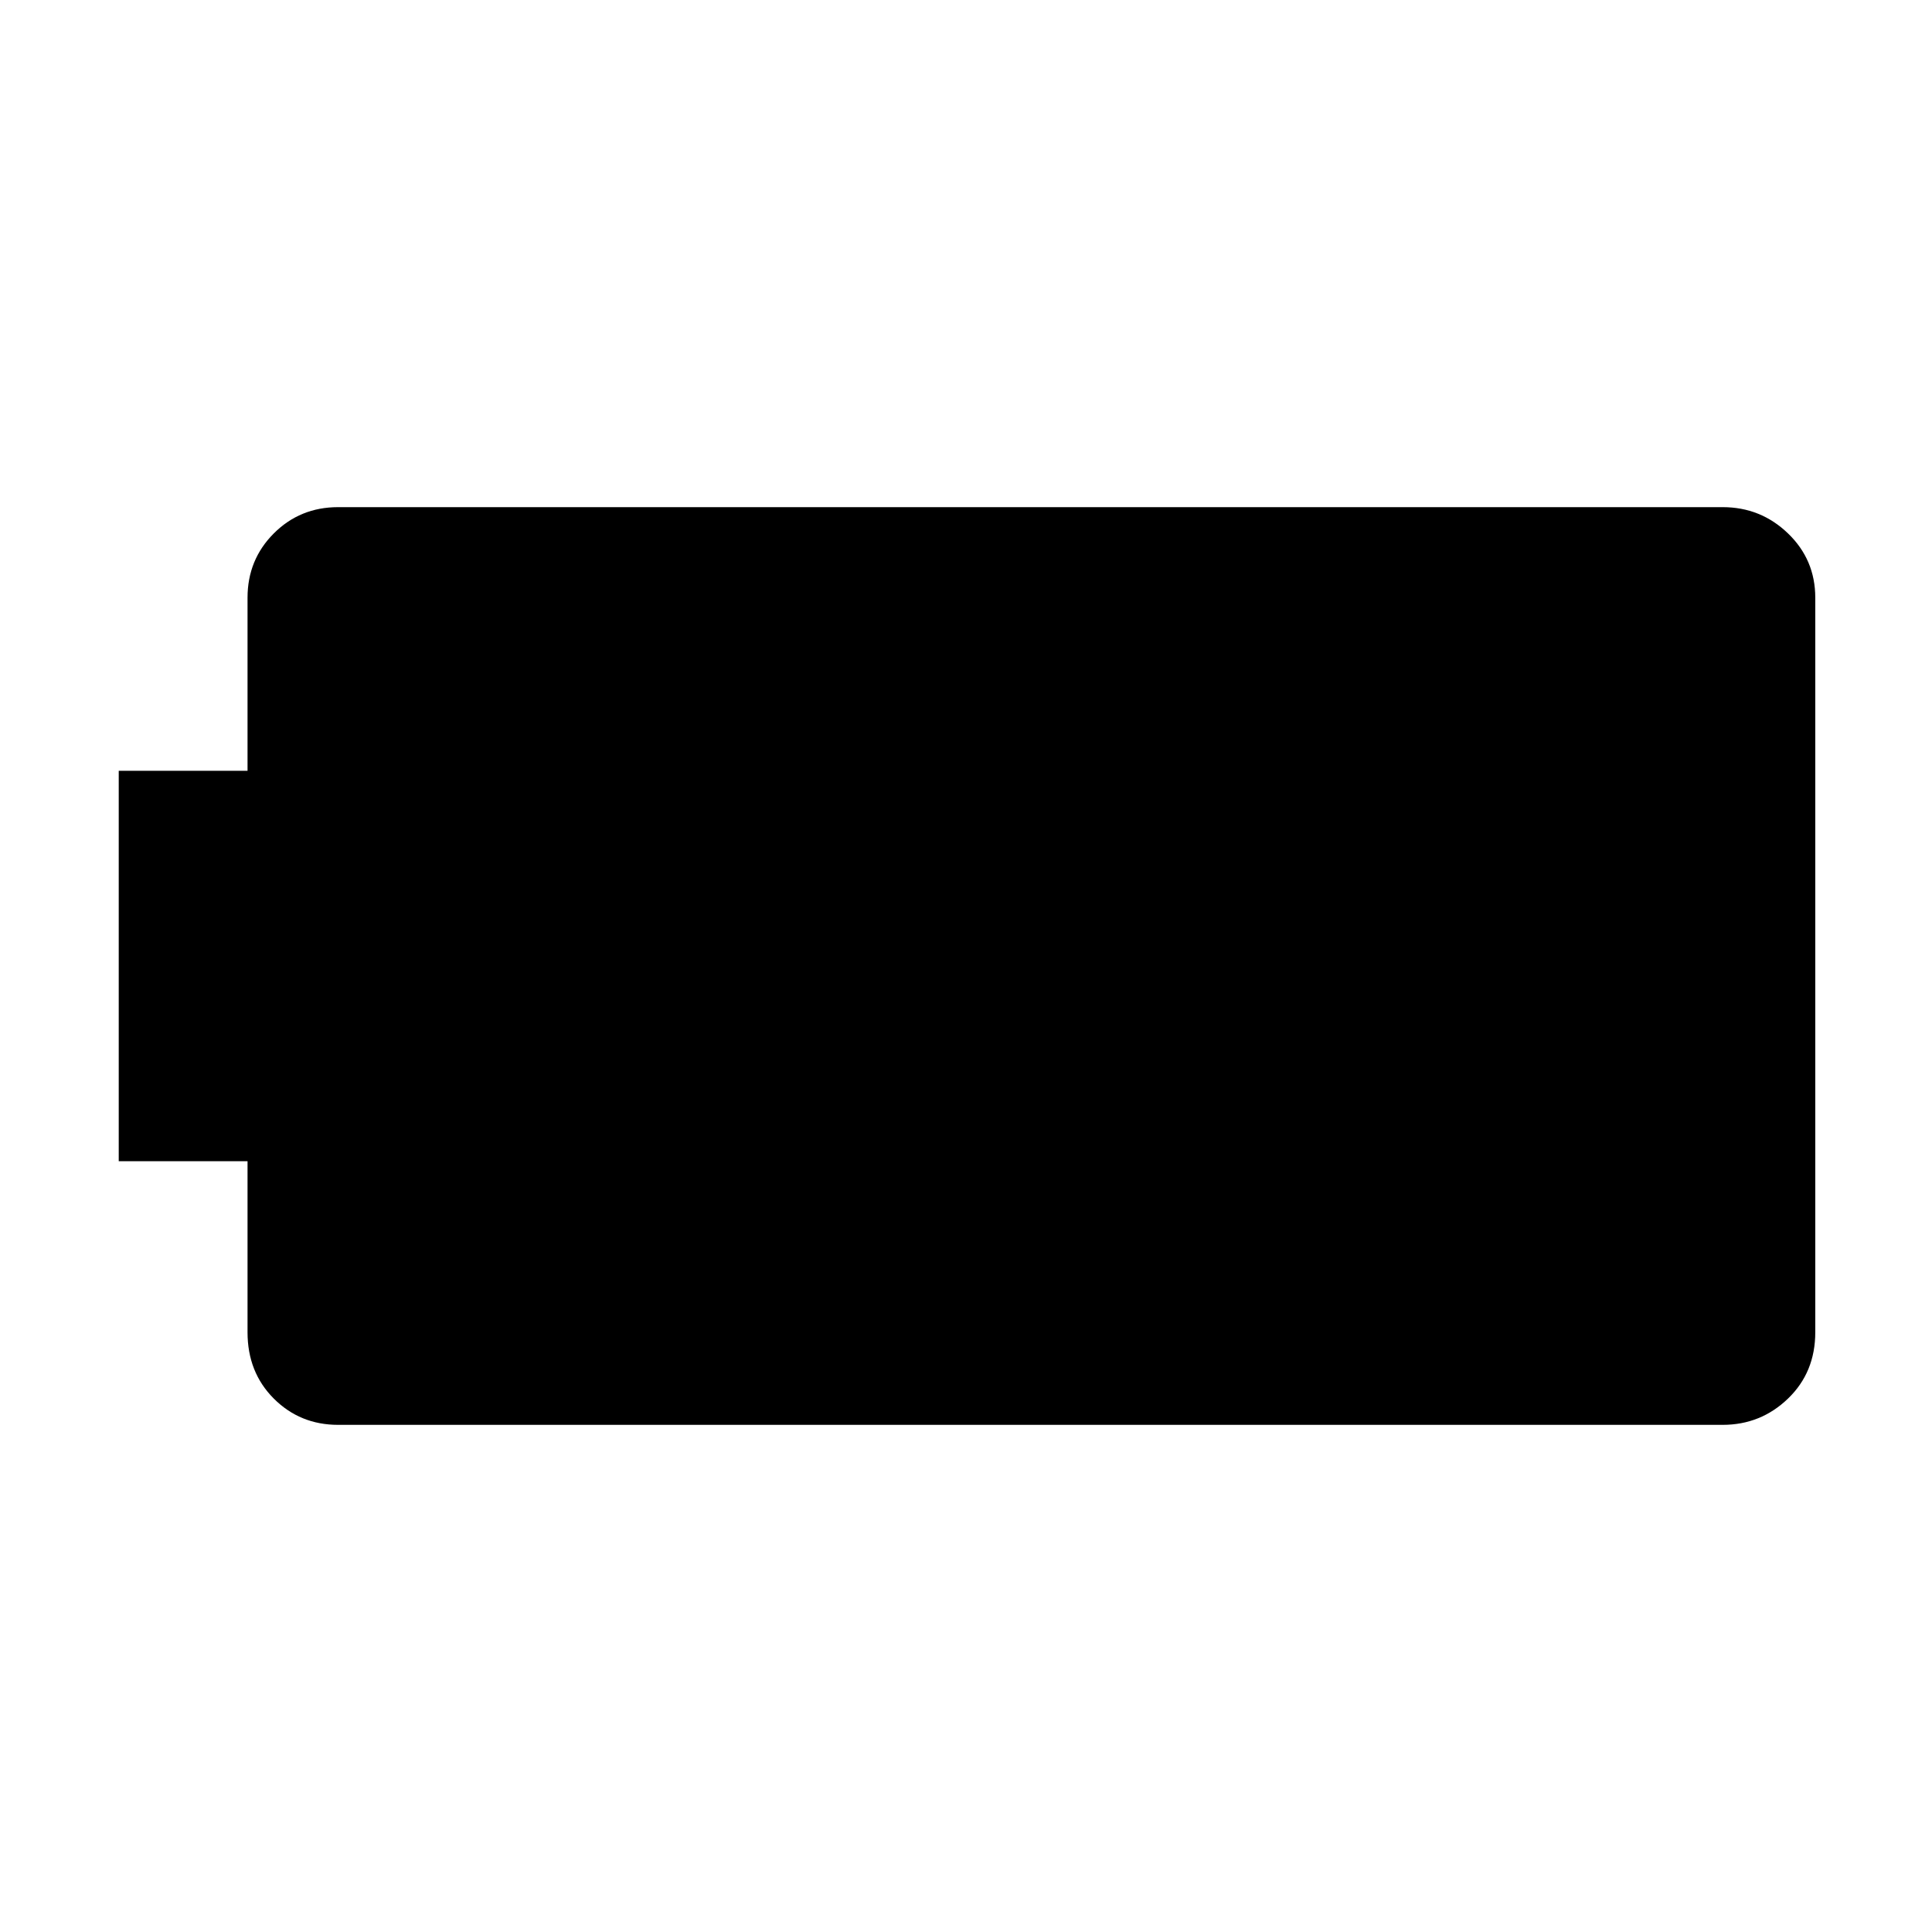 <svg xmlns="http://www.w3.org/2000/svg" height="48" viewBox="0 -960 960 960" width="48"><path d="M168-252q-18.9 0-31.95-13.05T123-298v-85H59v-194h64v-86q0-18.9 13.05-31.95T168-708h688q18.9 0 32.45 13.05Q902-681.9 902-663v365q0 19.9-13.55 32.95Q874.9-252 856-252H168Z"/></svg>